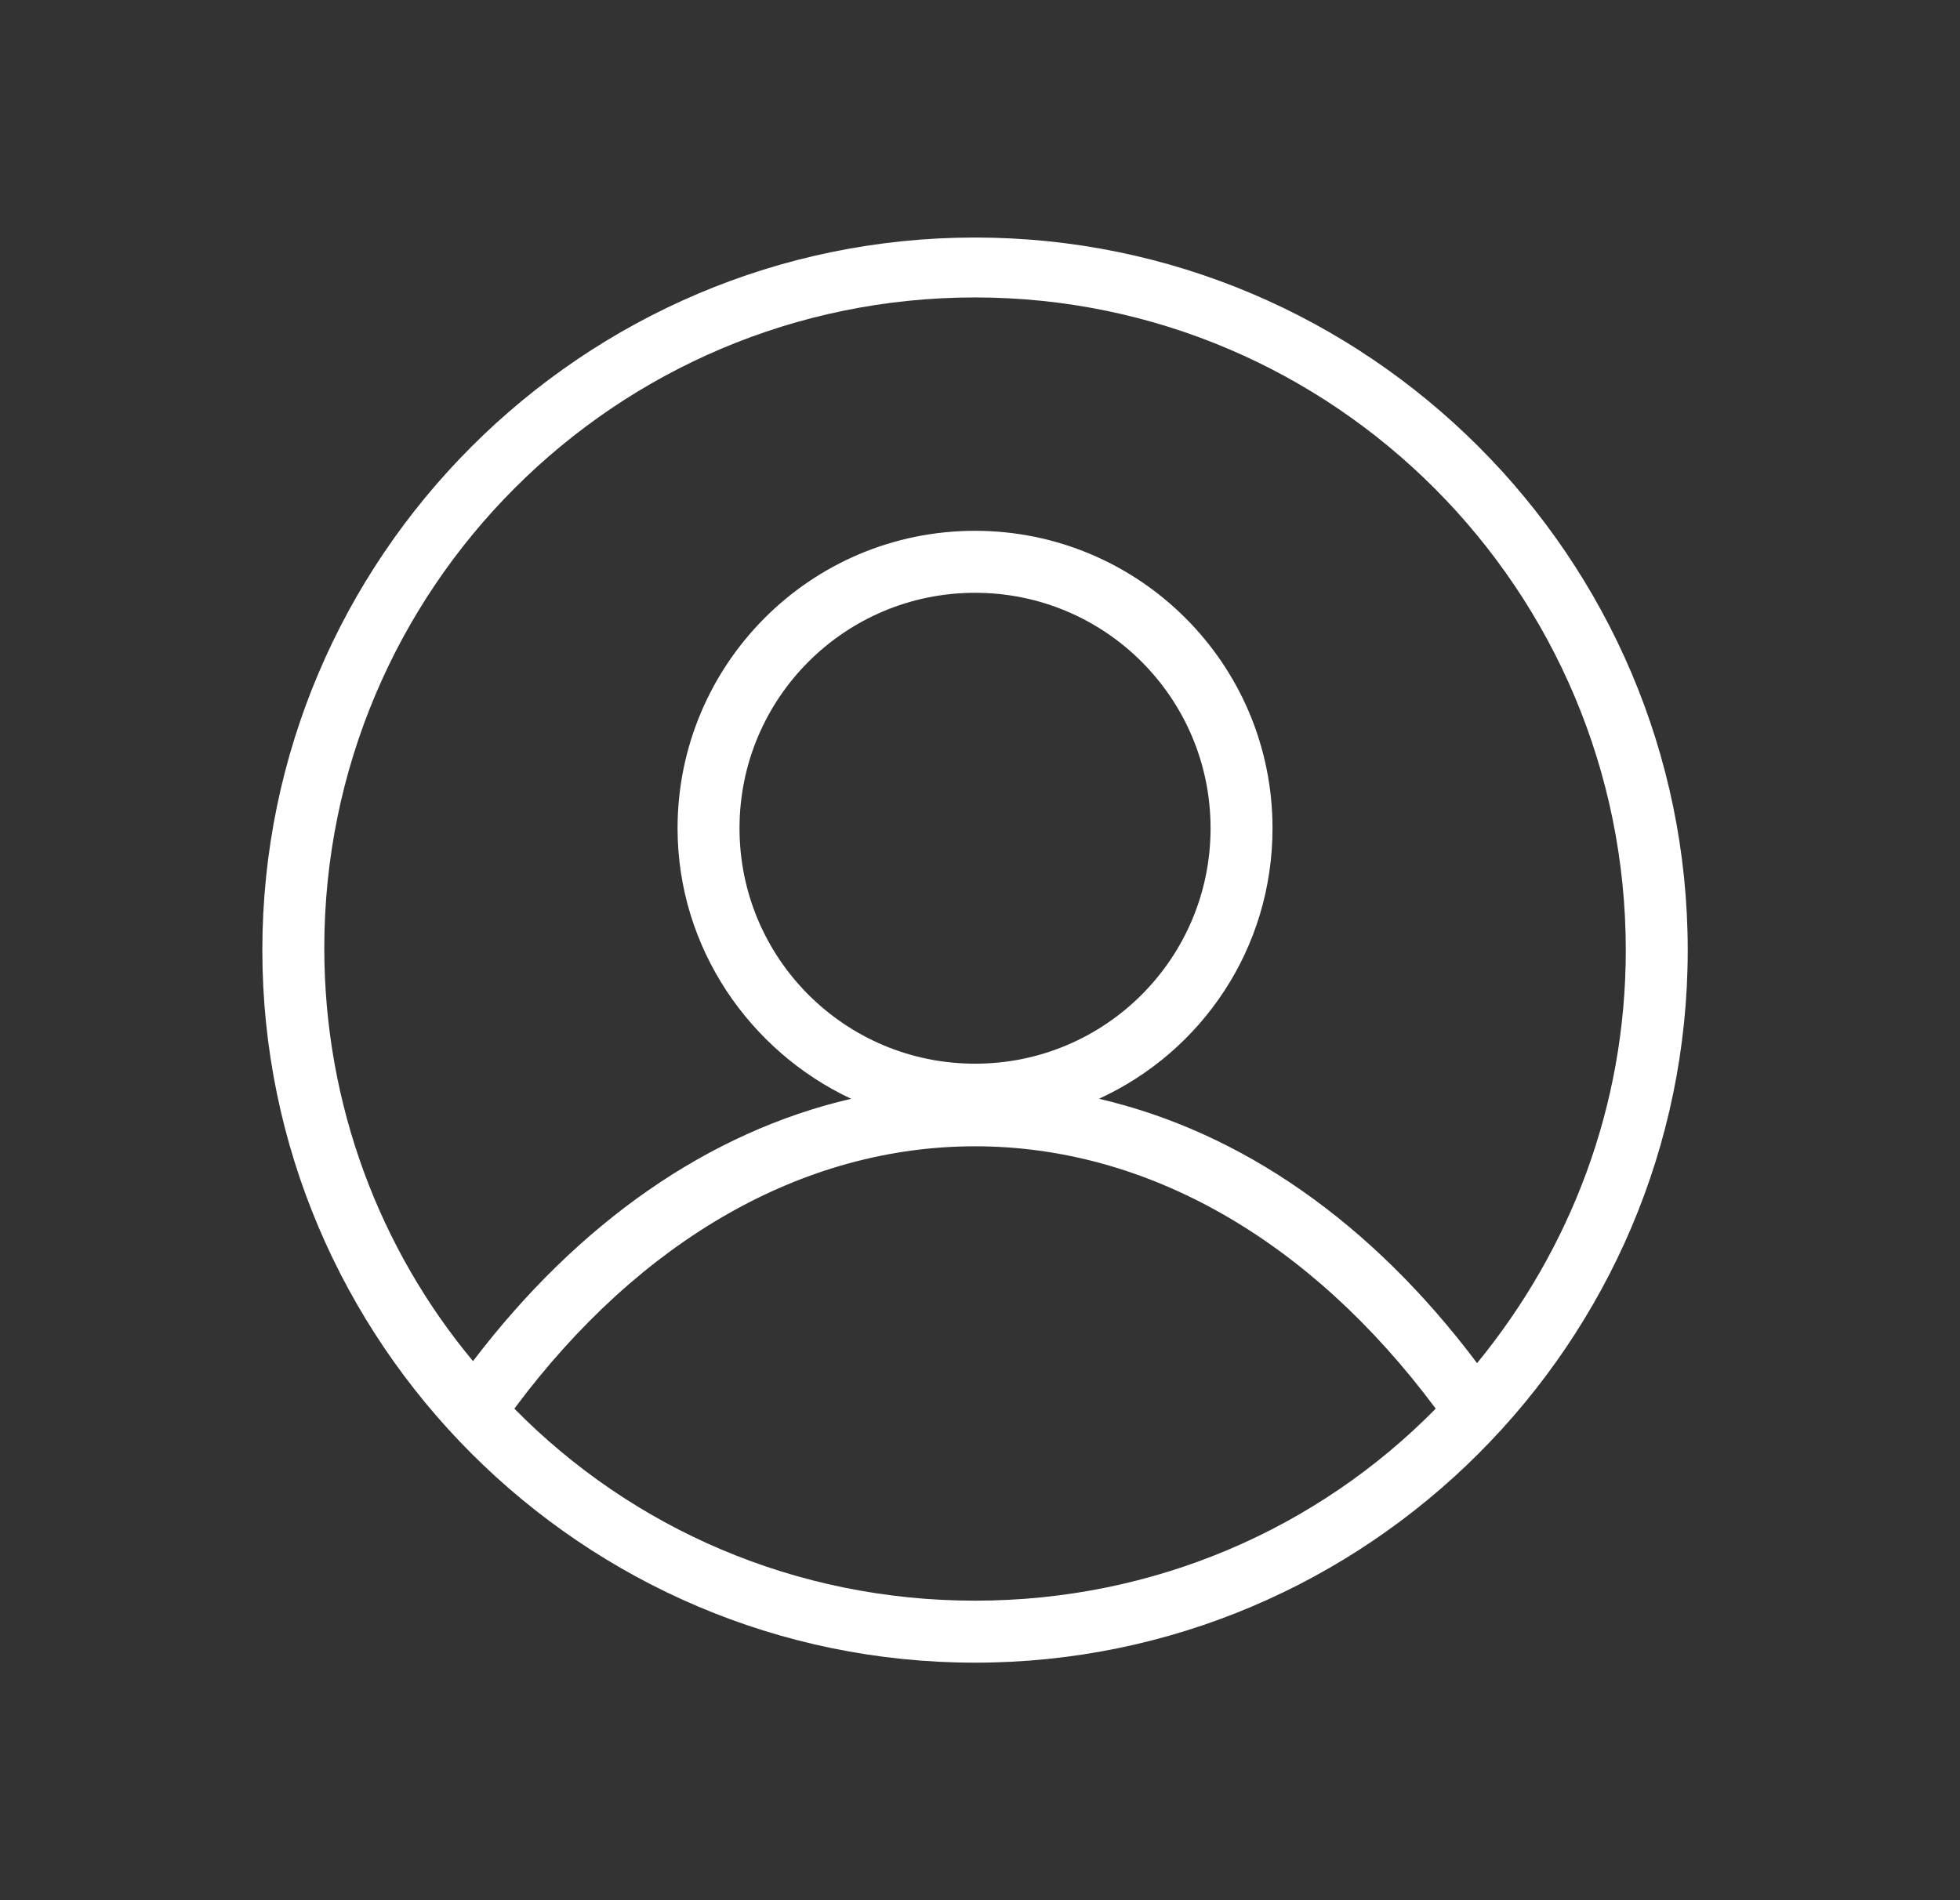 <svg width="33" height="32" viewBox="0 0 33 32" fill="none" xmlns="http://www.w3.org/2000/svg">
<rect x="0" y="0" width="33" height="32" fill="#333333" stroke="none"/>
<path fill-rule="evenodd" clip-rule="evenodd" d="M4.417 16C4.417 9.391 9.808 4 16.416 4C23.025 4 28.416 9.391 28.416 16C28.416 22.609 23.025 28 16.416 28C9.808 28 4.417 22.609 4.417 16ZM8.66 23.722C10.643 25.739 13.39 26.956 16.416 26.956C19.443 26.956 22.19 25.739 24.173 23.722C22.051 20.87 19.303 19.304 16.416 19.304C13.53 19.304 10.782 20.87 8.66 23.722ZM16.417 17.913C14.225 17.913 12.451 16.139 12.451 13.948C12.451 11.757 14.225 9.983 16.417 9.983C18.608 9.983 20.382 11.757 20.382 13.948C20.382 16.139 18.608 17.913 16.417 17.913ZM18.503 18.504C20.904 19.061 23.095 20.591 24.869 22.956C26.434 21.044 27.373 18.643 27.373 16C27.373 9.948 22.469 5.009 16.416 5.009C10.364 5.009 5.46 9.913 5.46 15.965C5.46 18.609 6.399 21.044 7.964 22.922C9.738 20.591 11.93 19.061 14.33 18.504C12.625 17.704 11.408 15.965 11.408 13.948C11.408 11.2 13.634 8.939 16.416 8.939C19.164 8.939 21.425 11.165 21.425 13.948C21.425 15.965 20.243 17.704 18.503 18.504Z" fill="white"/>
</svg>
